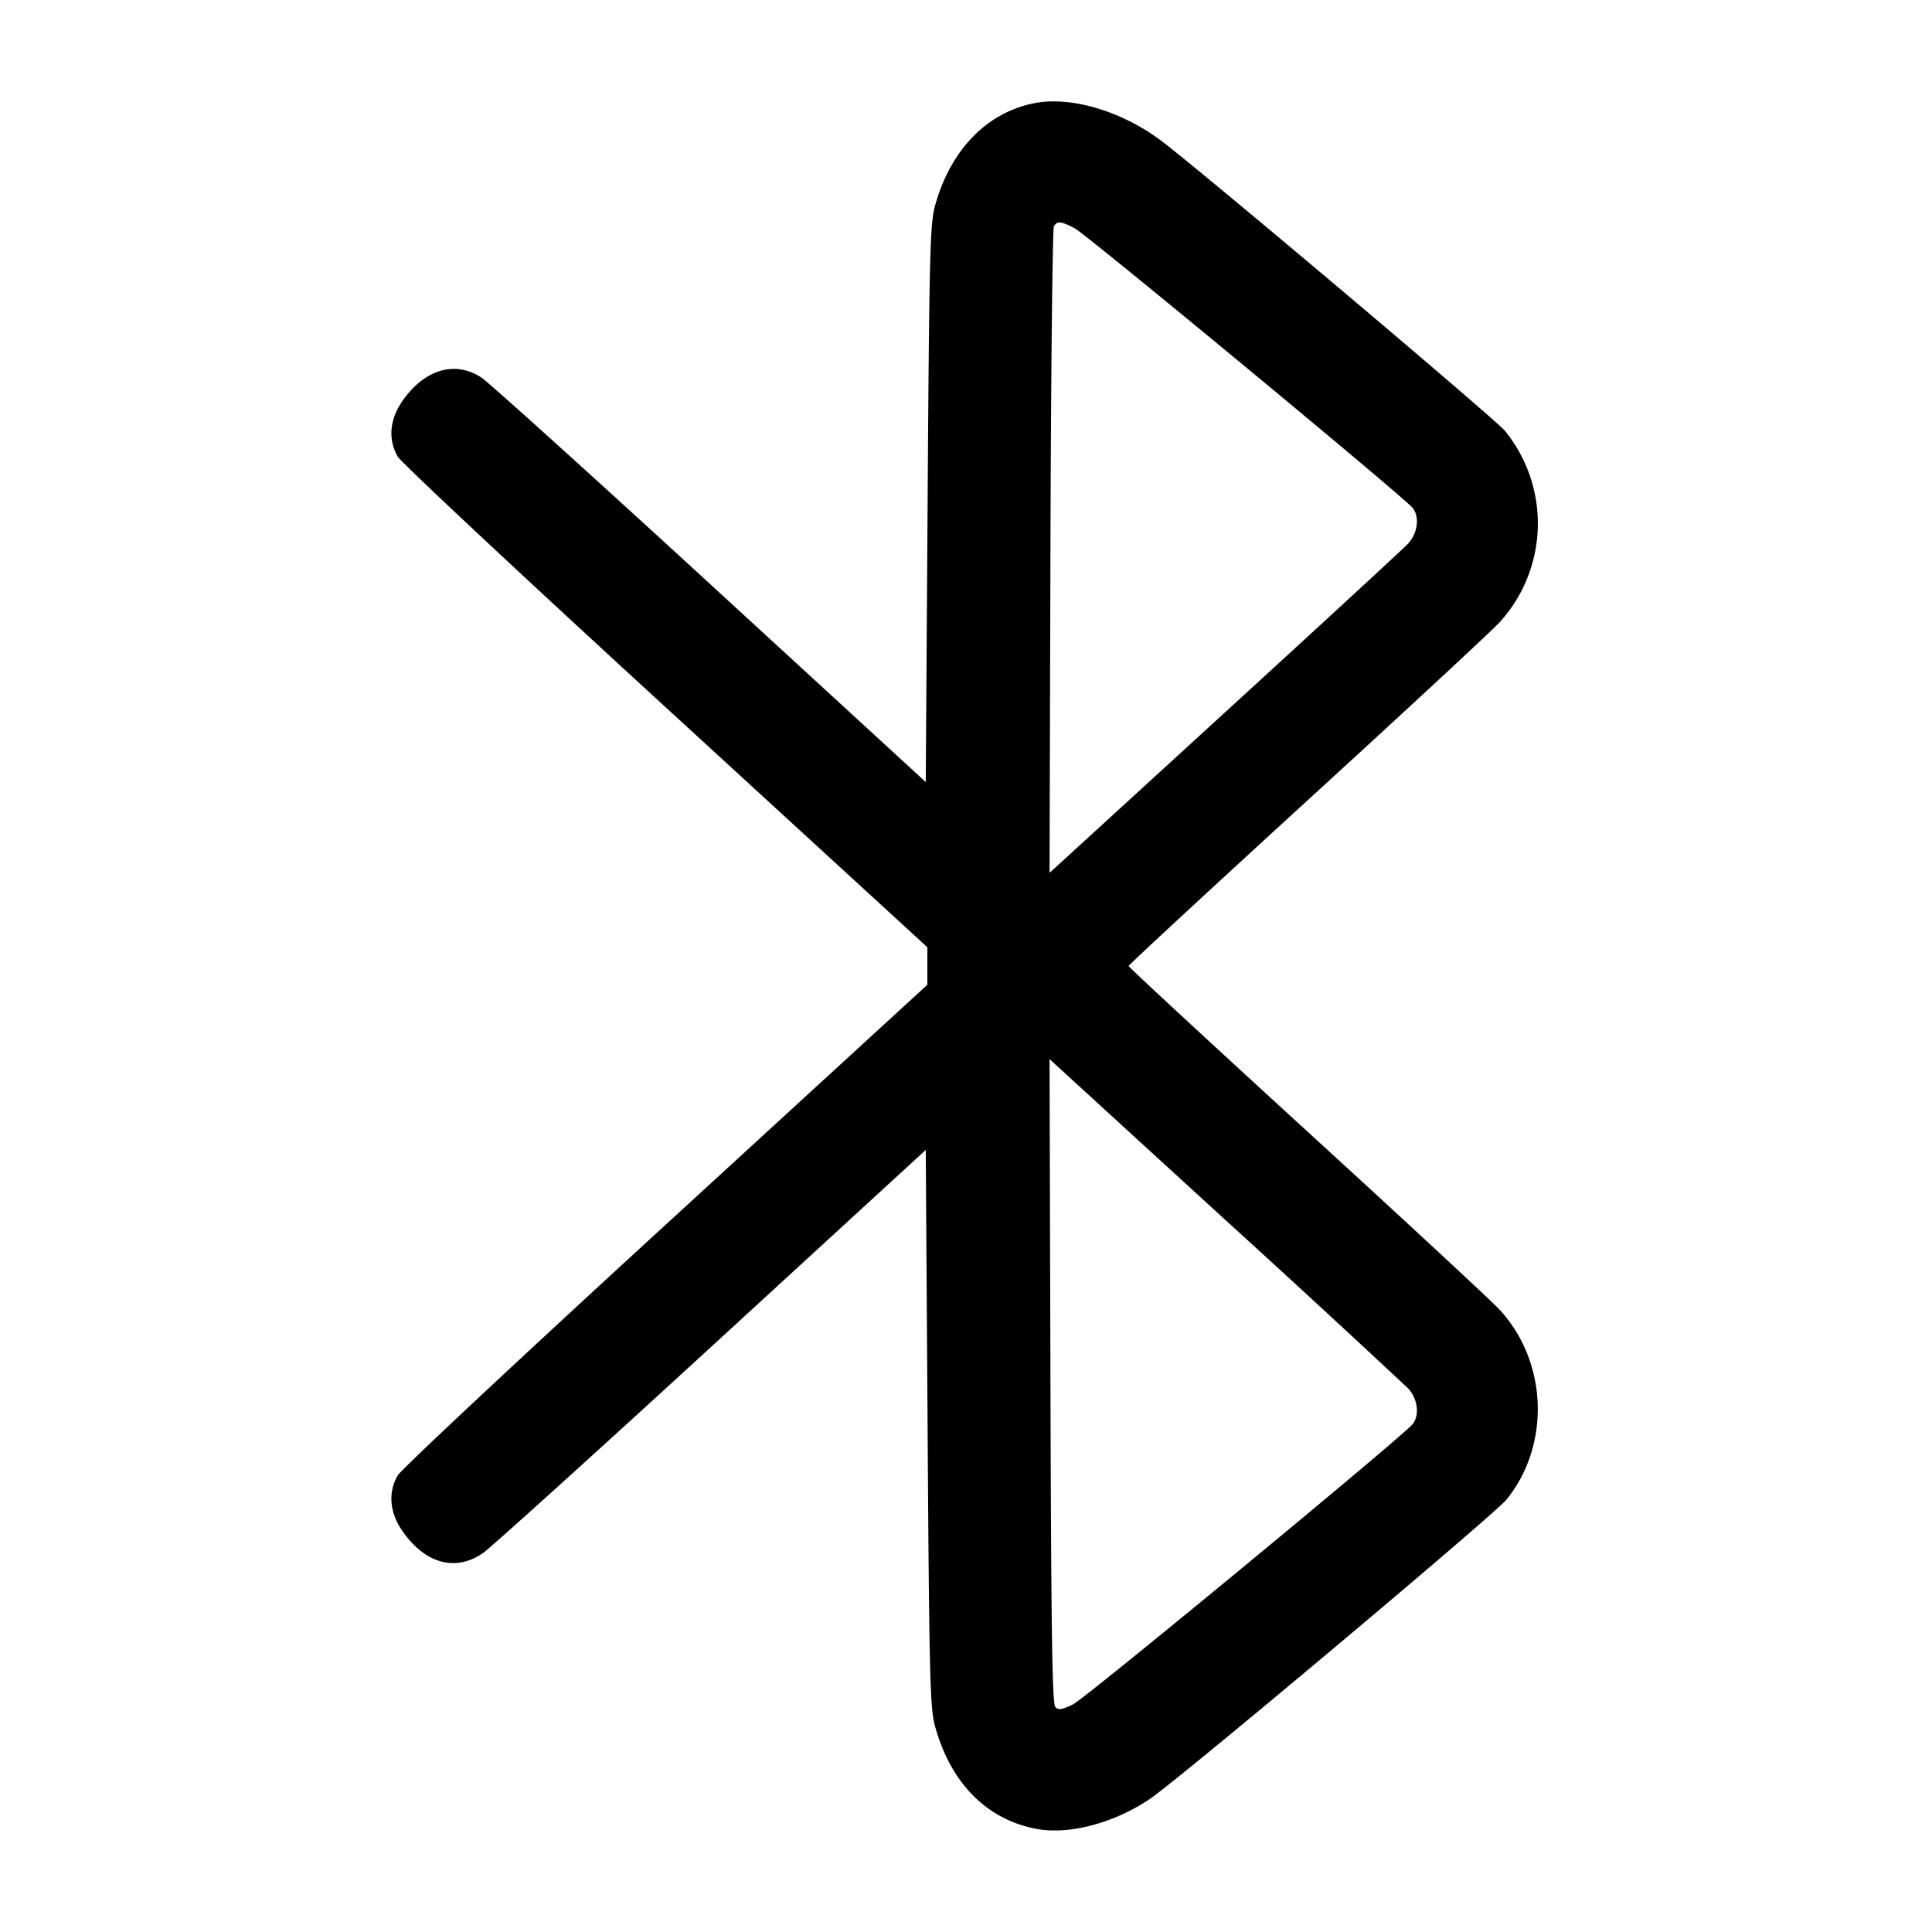 <svg width="24" height="24" fill="none" xmlns="http://www.w3.org/2000/svg"><path d="M12.842 1.283c-.592.119-1.044.592-1.23 1.286-.059.222-.069.645-.089 3.698L11.5 9.715 8.82 7.254C7.346 5.901 6.068 4.747 5.98 4.69c-.33-.216-.711-.101-.985.297-.156.228-.176.477-.053.687.043.073 1.54 1.474 3.328 3.113l3.25 2.98v.466l-3.25 2.98c-1.788 1.639-3.285 3.04-3.328 3.113-.123.21-.103.459.053.687.284.413.664.517 1.007.278.098-.069 1.375-1.223 2.838-2.565l2.66-2.441.023 3.448c.02 3.053.03 3.476.089 3.698.191.712.641 1.171 1.263 1.288.403.076.957-.069 1.405-.369.35-.233 4.286-3.537 4.435-3.722.548-.679.511-1.707-.083-2.355-.095-.104-1.171-1.102-2.392-2.218-1.221-1.117-2.22-2.042-2.22-2.055 0-.013.999-.938 2.22-2.055 1.221-1.116 2.297-2.114 2.392-2.218a1.825 1.825 0 0 0 .064-2.374c-.124-.149-3.572-3.061-4.236-3.578-.498-.388-1.153-.587-1.618-.492m.51 1.554c.146.076 4.101 3.348 4.198 3.474.088.113.06.317-.06.444-.06.064-1.087 1.01-2.281 2.102l-2.171 1.986.011-3.991c.006-2.196.026-4.015.043-4.042.044-.068.086-.063.26.027m4.138 14.408c.12.127.148.331.06.444-.111.144-4.062 3.405-4.22 3.483-.136.067-.18.074-.22.034-.039-.039-.052-.916-.061-4.05l-.011-3.999 2.171 1.986a221.28 221.28 0 0 1 2.281 2.102" fill-rule="evenodd" fill="#000"/></svg>